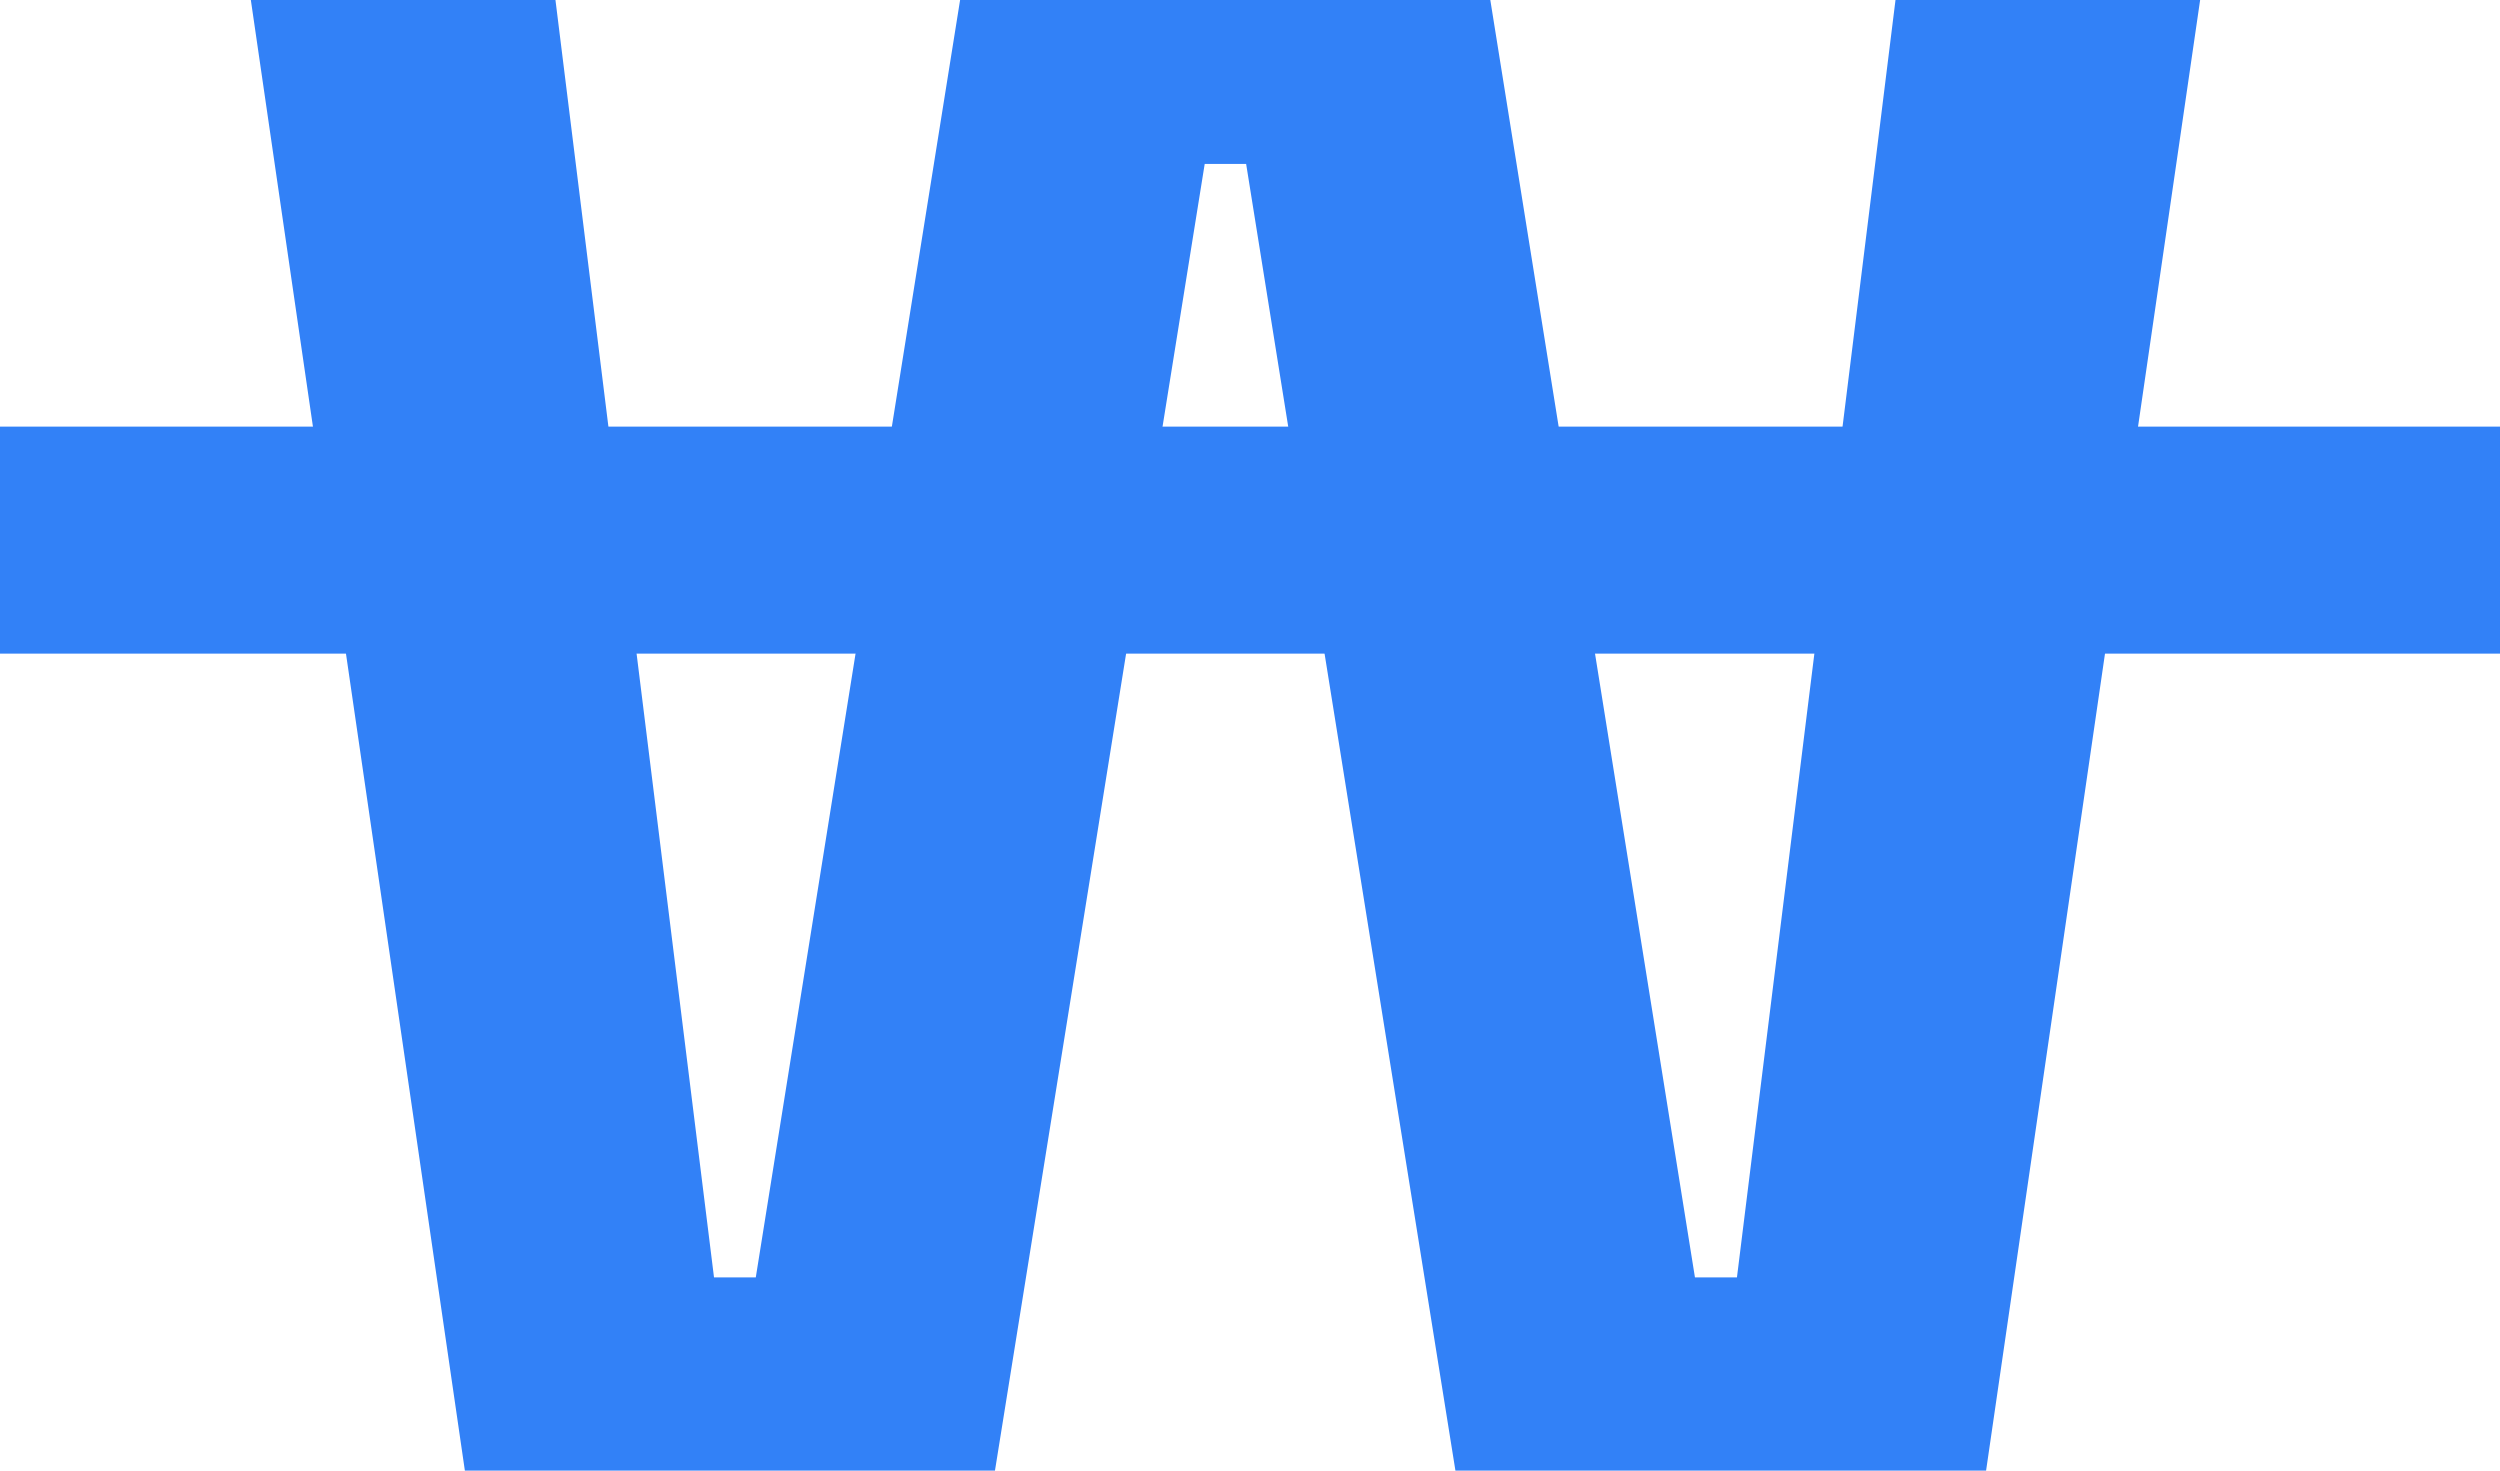 <svg width="136" height="80" viewBox="0 0 136 80" fill="none" xmlns="http://www.w3.org/2000/svg">
<g clip-path="url(#clip0_309:428)">
<path d="M25.289 80.001L13.646 0.001L30.217 0.001L38.842 69.489H41.115L52.229 0.001L81.073 0.001L92.205 69.489H94.49L103.115 0.001L119.687 0.001L108.043 80.001H79.175L67.79 8.918H65.536L54.126 80.001H25.289Z" fill="#3281F7"/>
<path d="M136 23.208L0 23.208L0 35.557L136 35.557V23.208Z" fill="#3281F7"/>
</g>
<defs>
<clipPath id="clip0_309:428">
<rect width="136" height="80" fill="white"/>
</clipPath>
</defs>
</svg>
